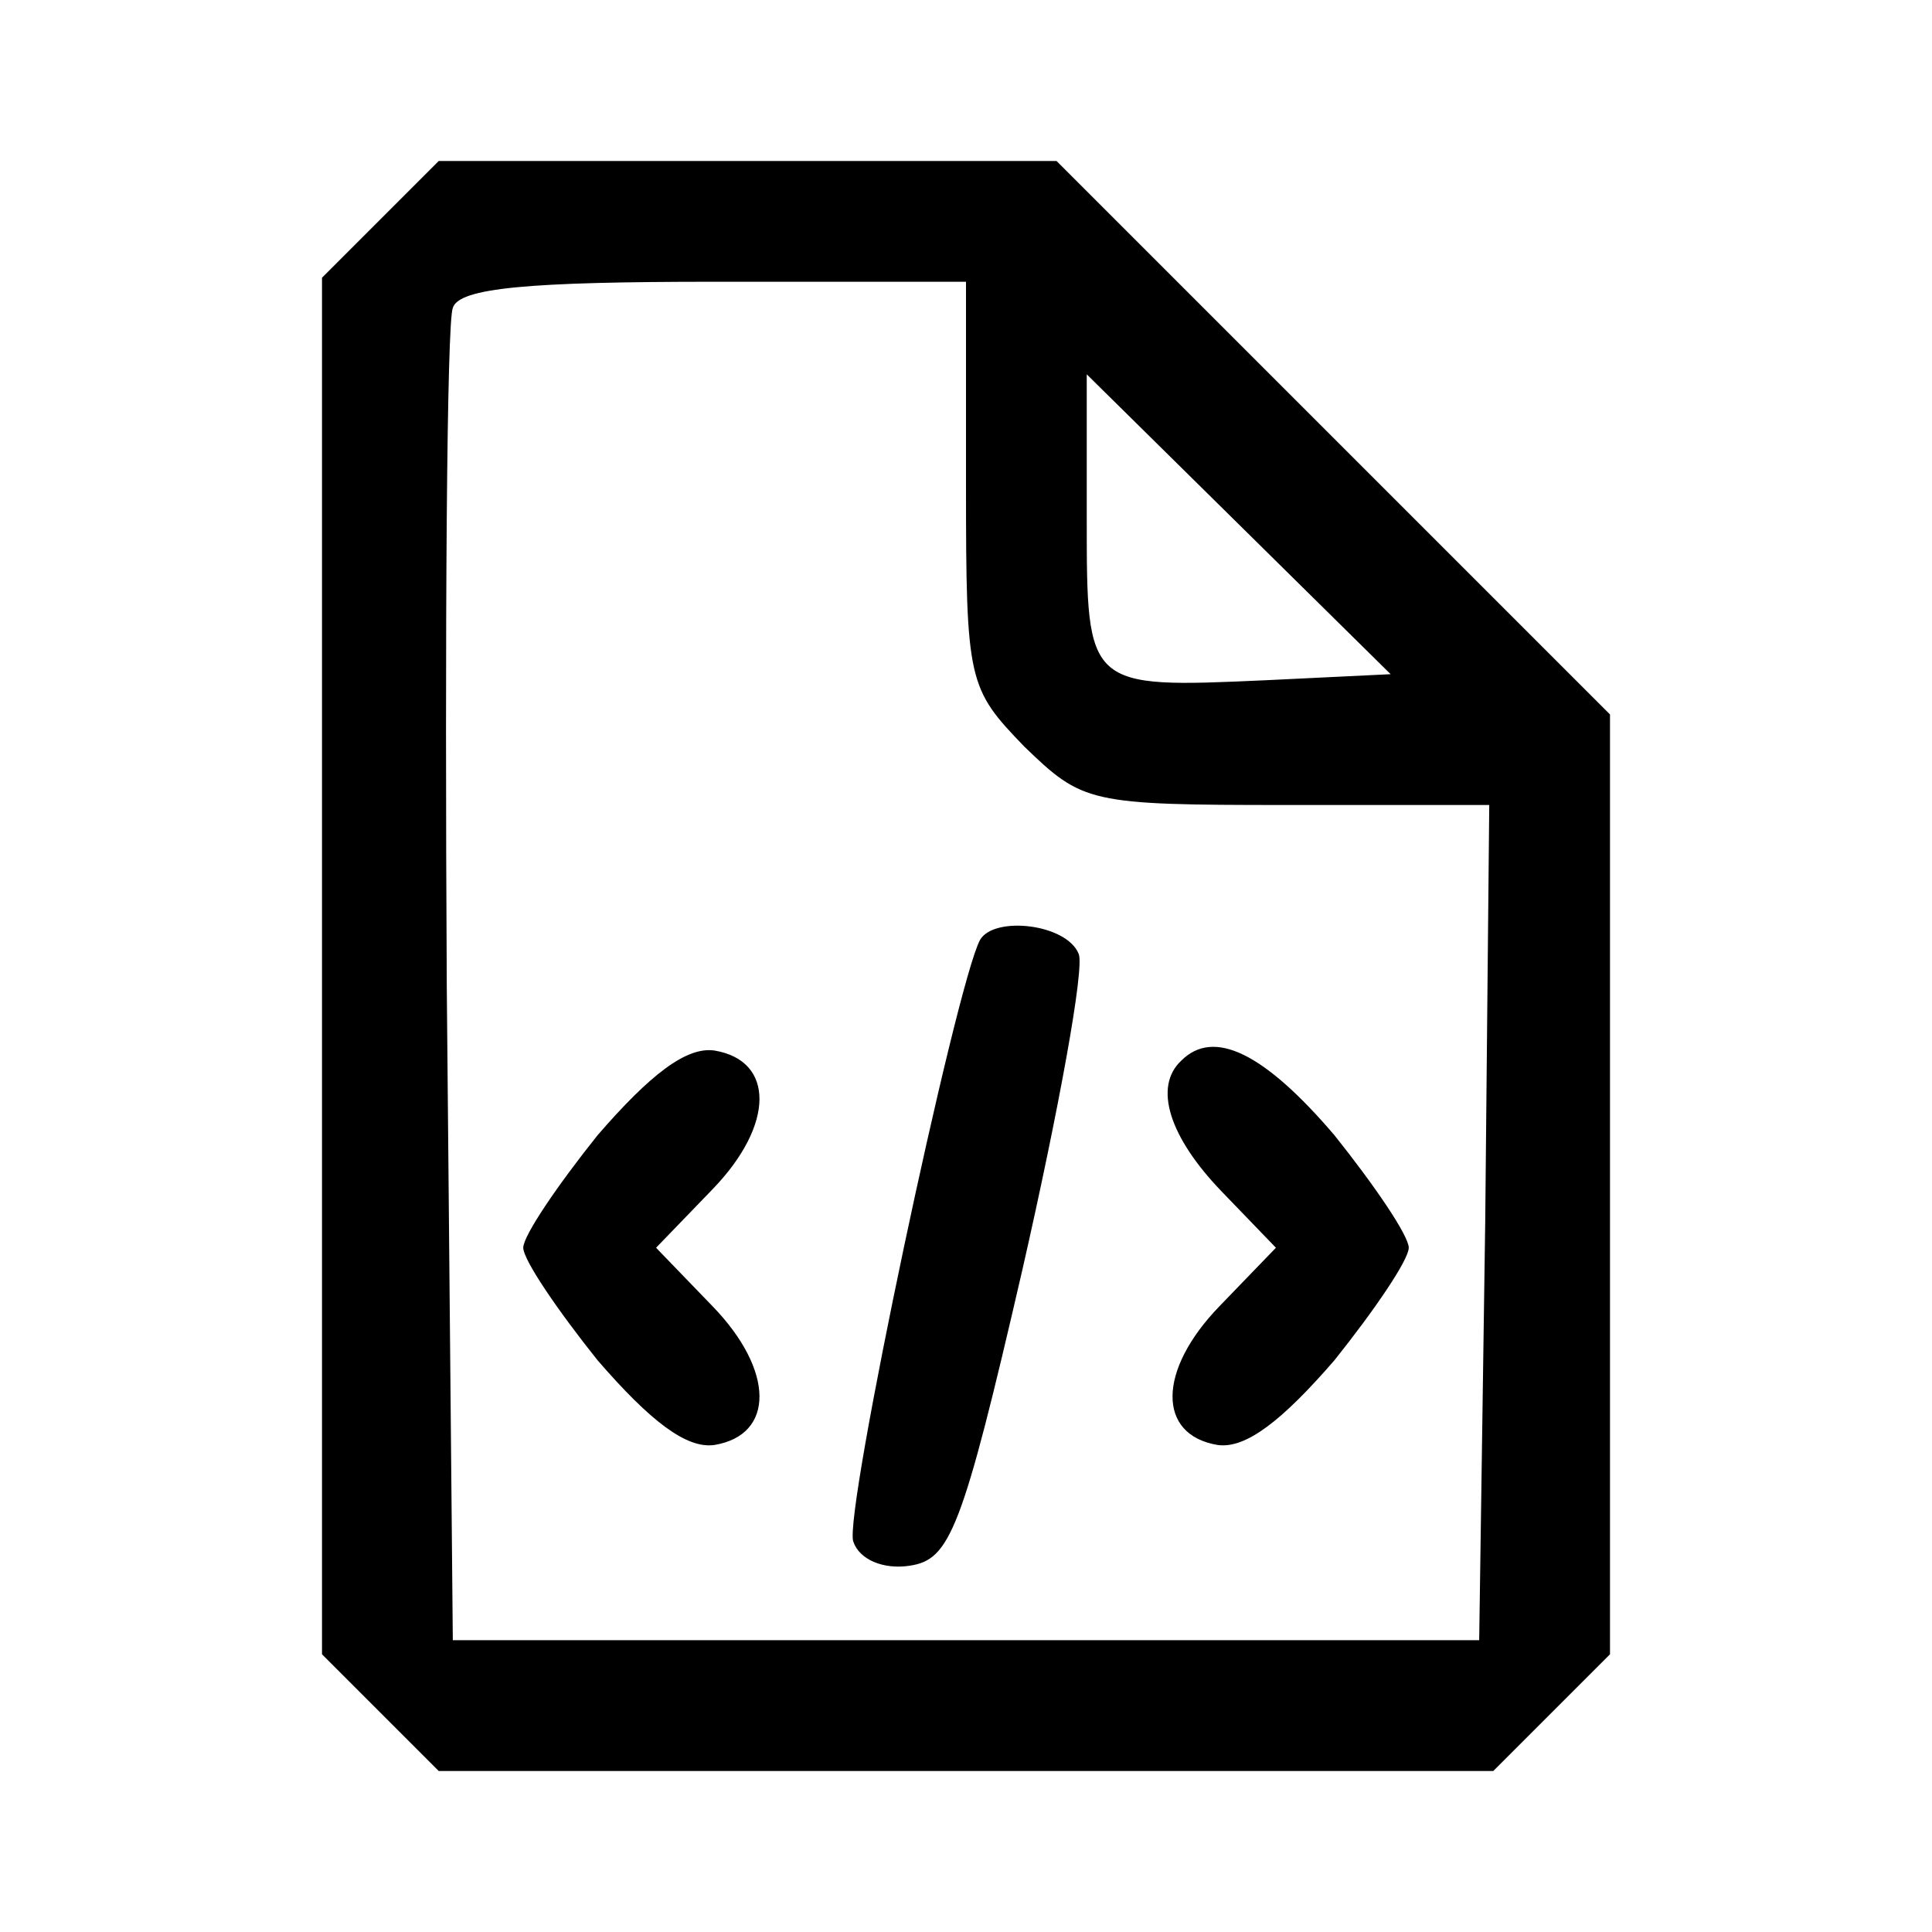 <?xml version="1.0" standalone="no"?>
<!DOCTYPE svg PUBLIC "-//W3C//DTD SVG 20010904//EN"
 "http://www.w3.org/TR/2001/REC-SVG-20010904/DTD/svg10.dtd">
<svg version="1.0" xmlns="http://www.w3.org/2000/svg"
 width="96pt" height="96pt" viewBox="0 0 96 96"
 preserveAspectRatio="xMidYMid meet">

<g transform="translate(0,96) scale(0.1,-0.1)"
fill="#000000" stroke="none">
<path d="M189 851 l-29 -29 0 -342 0 -342 29 -29 29 -29 262 0 262 0 29 29 29
29 0 234 0 233 -138 138 -137 137 -153 0 -154 0 -29 -29z m291 -132 c0 -98 1
-101 29 -130 29 -28 32 -29 130 -29 l101 0 -2 -207 -3 -208 -255 0 -255 0 -3
325 c-1 179 0 330 3 337 3 10 38 13 130 13 l125 0 0 -101z m149 -97 c-89 -4
-89 -4 -89 80 l0 72 75 -74 76 -75 -62 -3z"/>
<path d="M487 493 c-12 -22 -68 -286 -63 -299 3 -9 15 -14 28 -12 20 3 26 17
56 147 18 79 31 150 28 157 -6 15 -42 19 -49 7z"/>
<path d="M297 396 c-20 -25 -37 -50 -37 -56 0 -6 17 -31 37 -56 26 -30 44 -44
58 -42 30 5 30 37 -1 69 l-28 29 28 29 c31 32 31 64 1 69 -14 2 -32 -12 -58
-42z"/>
<path d="M587 433 c-14 -13 -6 -38 20 -65 l27 -28 -28 -29 c-31 -32 -31 -64
-1 -69 14 -2 32 12 58 42 20 25 37 50 37 56 0 6 -17 31 -37 56 -35 41 -60 53
-76 37z"/>
</g>
</svg>
